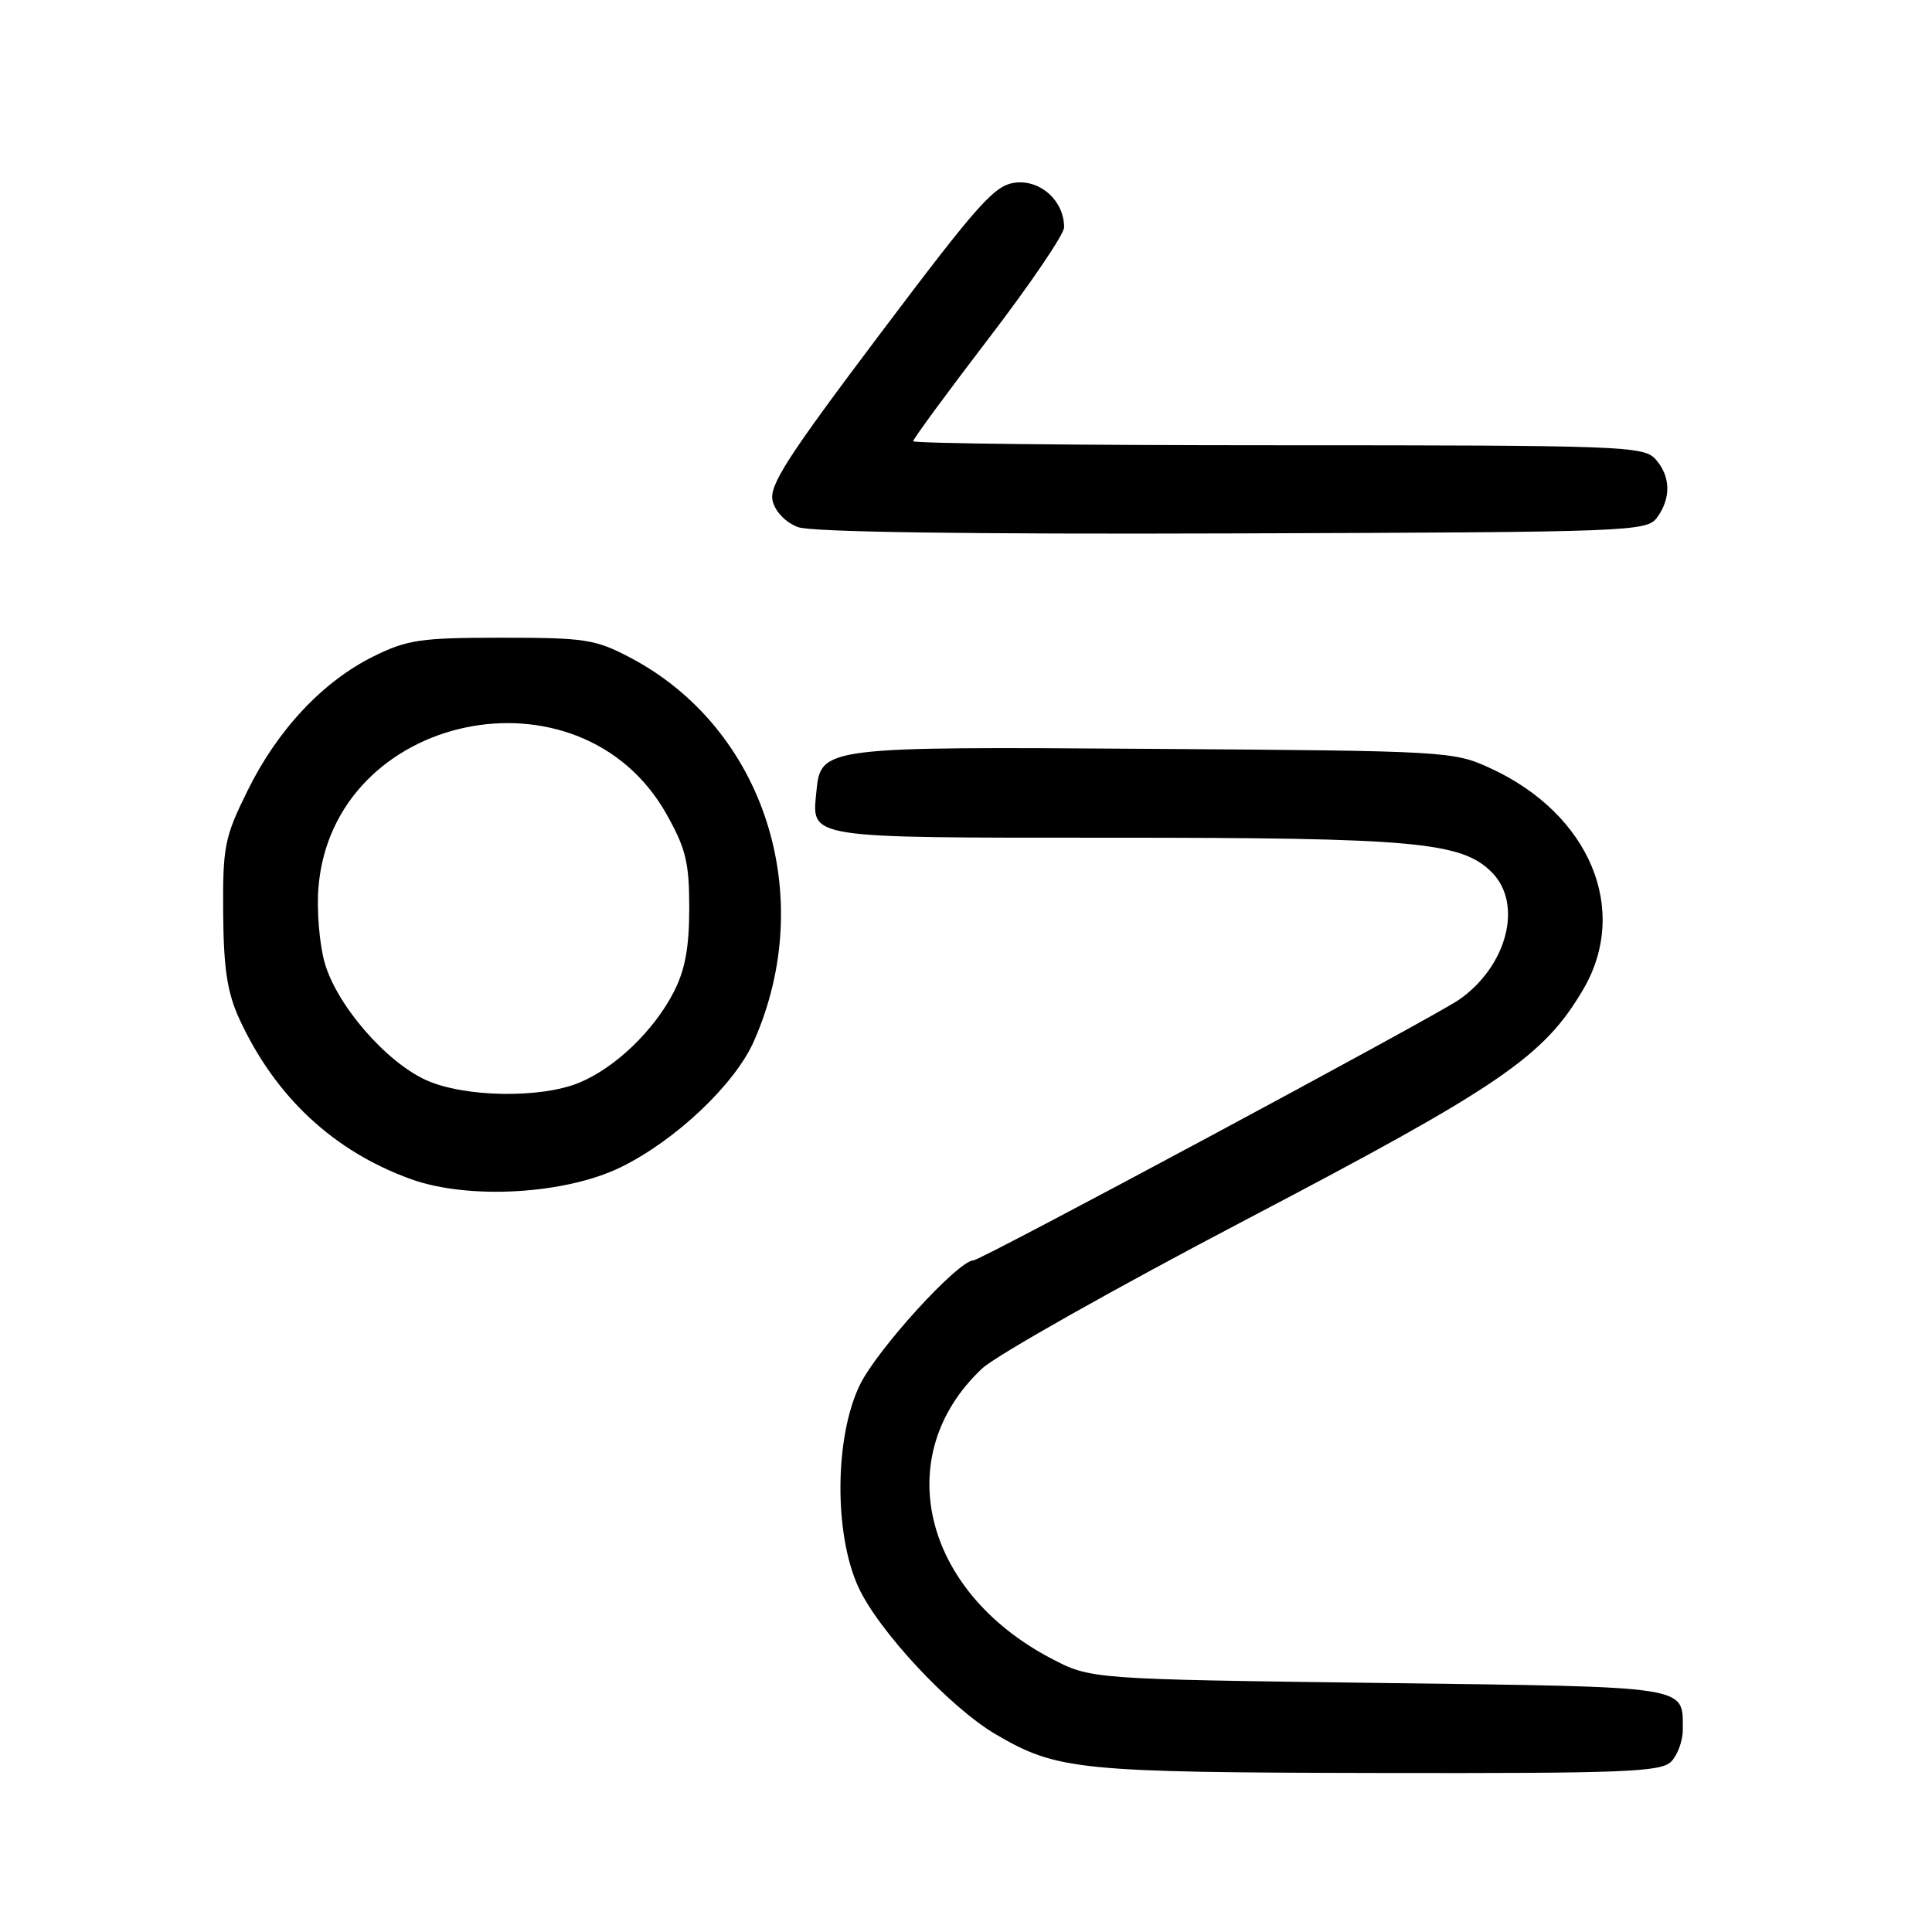 <?xml version="1.0" encoding="UTF-8" standalone="no"?>
<!DOCTYPE svg PUBLIC "-//W3C//DTD SVG 1.1//EN" "http://www.w3.org/Graphics/SVG/1.1/DTD/svg11.dtd" >
<svg xmlns="http://www.w3.org/2000/svg" xmlns:xlink="http://www.w3.org/1999/xlink" version="1.1" viewBox="0 0 256 256">
 <g >
 <path fill="currentColor"
d=" M 221.43 233.43 C 222.29 232.56 222.99 230.65 222.98 229.18 C 222.95 223.32 224.41 223.54 182.79 223.00 C 144.50 222.50 144.50 222.50 139.22 219.72 C 122.19 210.75 117.94 192.77 130.13 181.34 C 131.98 179.60 147.80 170.68 165.28 161.52 C 198.81 143.94 204.57 140.01 209.79 131.09 C 215.97 120.54 210.65 107.86 197.50 101.80 C 192.58 99.54 191.83 99.50 153.00 99.23 C 109.15 98.92 108.75 98.97 108.18 104.84 C 107.57 111.17 106.47 111.00 147.57 111.00 C 187.45 111.00 193.66 111.57 197.66 115.57 C 201.85 119.76 199.71 128.04 193.31 132.48 C 190.01 134.77 129.96 167.00 129.00 167.00 C 126.98 167.00 116.25 178.76 113.94 183.50 C 110.59 190.37 110.49 203.20 113.73 210.28 C 116.38 216.07 125.87 226.25 131.93 229.80 C 140.05 234.57 142.97 234.86 182.68 234.93 C 215.20 234.99 220.05 234.80 221.43 233.43 Z  M 82.26 154.66 C 89.52 151.11 97.37 143.68 99.89 137.98 C 108.42 118.69 101.30 96.53 83.55 87.16 C 78.89 84.71 77.57 84.50 66.50 84.50 C 55.75 84.50 53.98 84.76 49.50 86.97 C 42.77 90.30 36.76 96.71 32.79 104.79 C 29.74 110.97 29.51 112.17 29.57 120.98 C 29.63 128.37 30.11 131.51 31.71 135.00 C 36.45 145.32 44.21 152.56 54.50 156.26 C 62.13 158.99 74.90 158.26 82.26 154.66 Z  M 219.58 68.56 C 221.46 65.98 221.37 63.07 219.35 60.83 C 217.79 59.11 214.91 59.00 169.35 59.00 C 142.76 59.00 121.00 58.76 121.00 58.46 C 121.00 58.16 125.50 52.04 131.00 44.85 C 136.50 37.67 141.00 31.04 141.00 30.12 C 141.00 26.68 137.99 23.87 134.65 24.19 C 131.84 24.47 129.91 26.60 116.63 44.22 C 104.27 60.63 101.87 64.35 102.38 66.39 C 102.74 67.82 104.13 69.25 105.75 69.85 C 107.51 70.50 128.14 70.80 163.33 70.68 C 216.34 70.51 218.21 70.44 219.58 68.56 Z  M 56.46 143.12 C 51.09 140.68 44.58 133.13 43.01 127.53 C 42.32 125.06 41.95 120.57 42.20 117.56 C 44.12 94.40 76.86 87.52 88.31 107.87 C 90.89 112.46 91.33 114.29 91.33 120.37 C 91.32 125.61 90.77 128.56 89.25 131.50 C 86.60 136.61 81.53 141.47 76.78 143.45 C 71.68 145.58 61.51 145.41 56.46 143.12 Z "/>
</g>
</svg>
